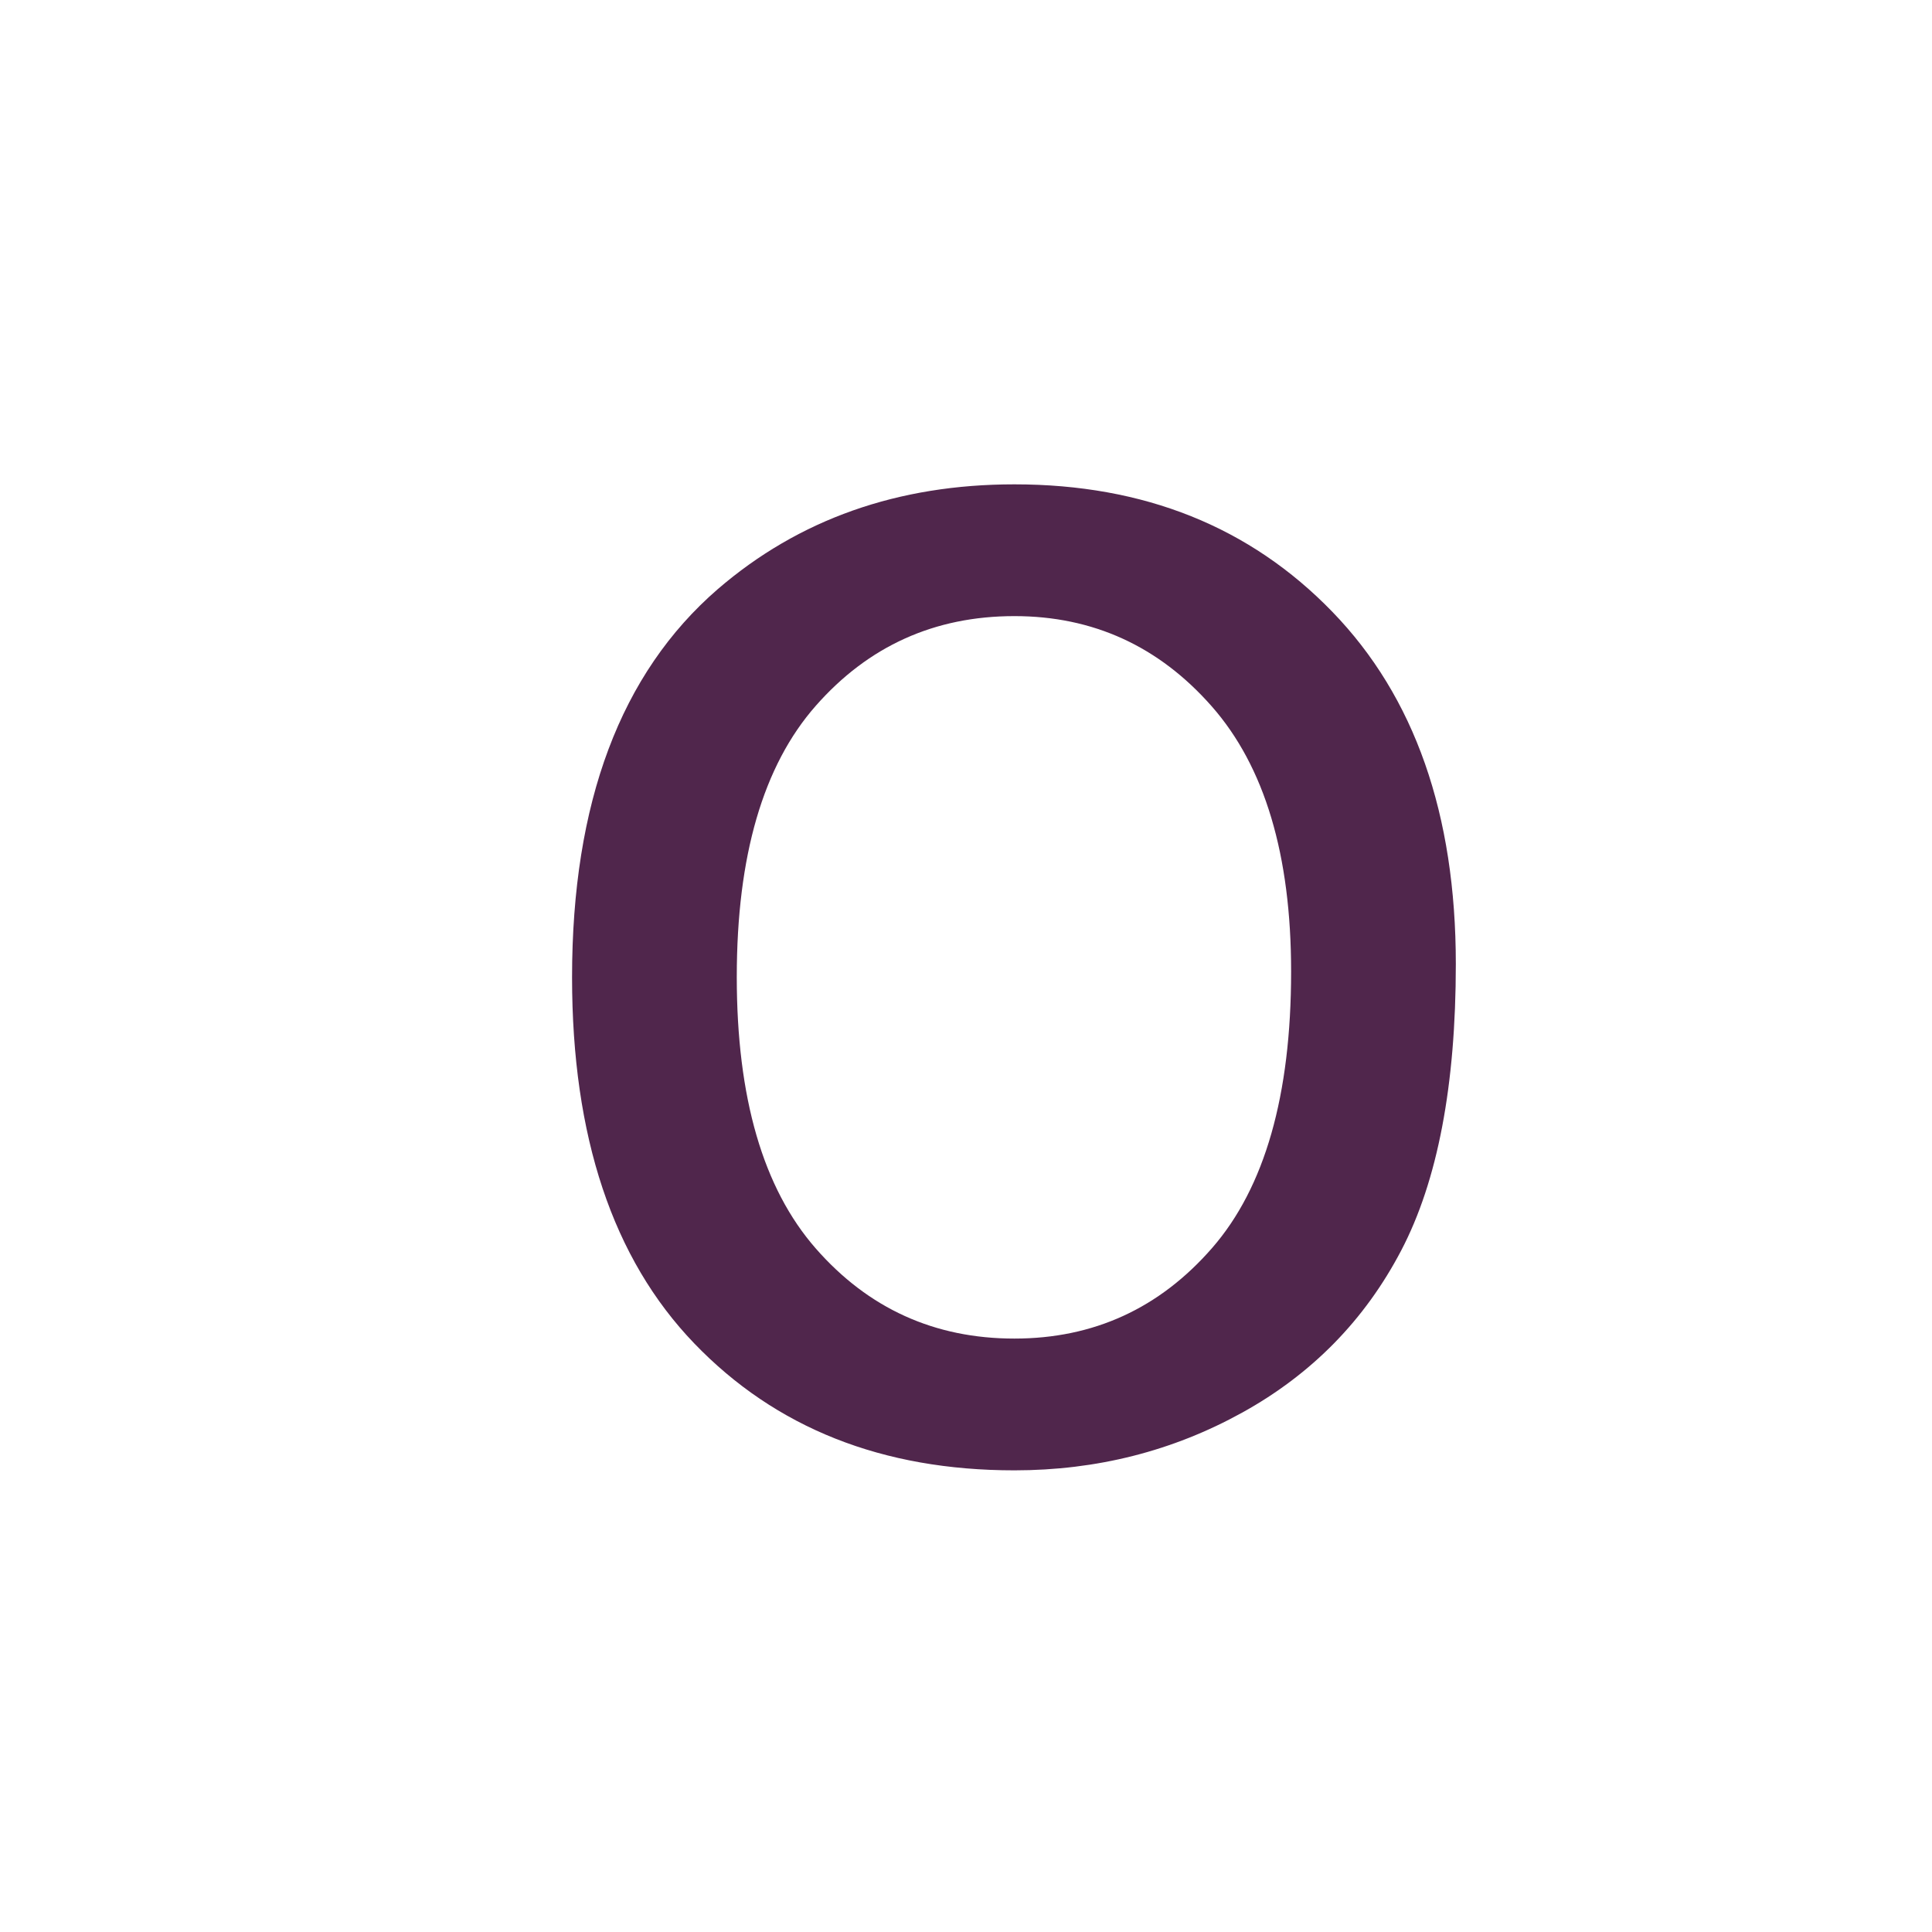 <svg enable-background="new 0 0 850.394 850.395" height="850.395" viewBox="0 0 850.394 850.395" width="850.394" xmlns="http://www.w3.org/2000/svg"><path d="m251.799 430.191c0-76.891 21.367-133.844 64.117-170.859 35.703-30.758 79.234-46.141 130.578-46.141 57.078 0 103.727 18.703 139.961 56.109 36.227 37.406 54.344 89.078 54.344 155.023 0 53.438-8.016 95.477-24.047 126.102s-39.352 54.414-69.977 71.352-64.055 25.414-100.281 25.414c-58.125 0-105.102-18.633-140.938-55.906-35.843-37.273-53.757-90.969-53.757-161.094zm72.5-.195c0 53.203 11.578 93.031 34.742 119.5s52.313 39.695 87.453 39.695c34.875 0 63.891-13.297 87.055-39.898 23.164-26.594 34.75-67.141 34.75-121.641 0-51.375-11.648-90.289-34.945-116.758s-52.25-39.703-86.859-39.703c-35.141 0-64.289 13.172-87.453 39.508s-34.743 66.102-34.743 119.297z" fill="#50264c"/><path d="m0 0h850.394v850.395h-850.394z" fill="none"/></svg>
